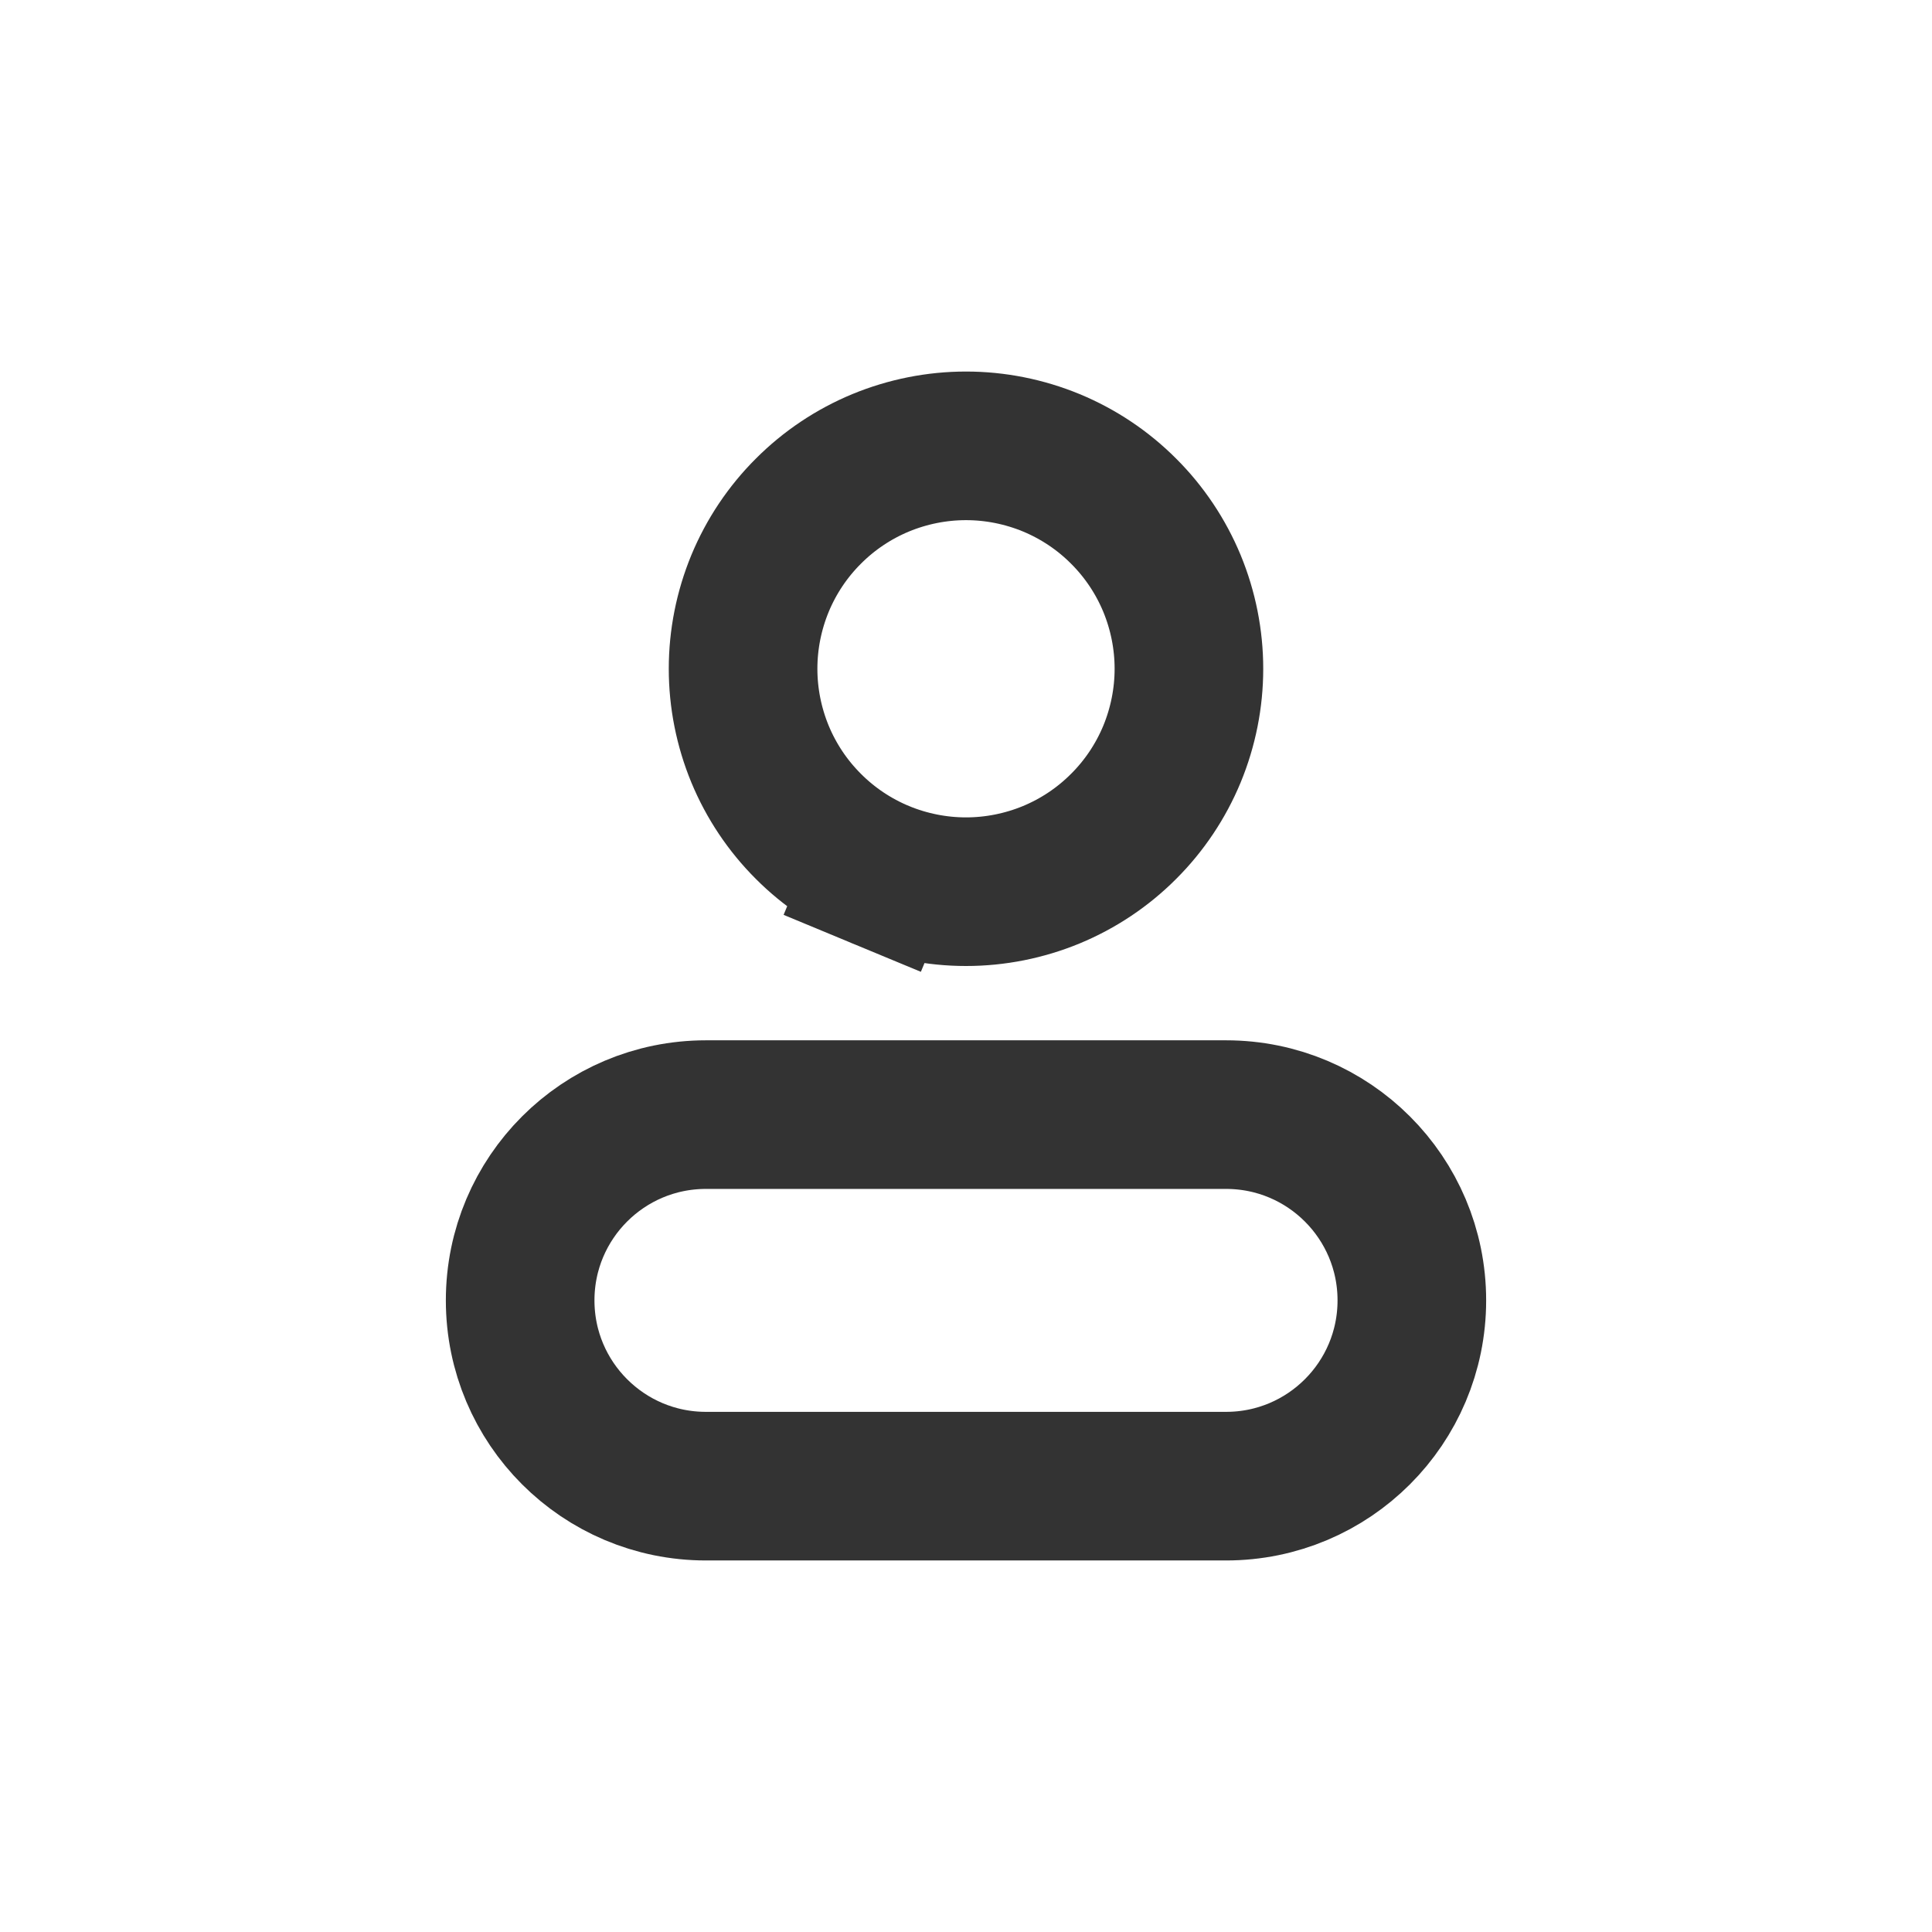 <svg width="26" height="26" viewBox="0 0 26 26" fill="none" xmlns="http://www.w3.org/2000/svg">
<path d="M16.5 15H9.5C8.119 15 7 16.119 7 17.5C7 18.881 8.119 20 9.5 20H16.5C17.881 20 19 18.881 19 17.5C19 16.119 17.881 15 16.5 15Z" stroke="#333333" stroke-width="2" stroke-linejoin="round"/>
<path d="M10 9V9C10 8.606 10.078 8.216 10.228 7.852C10.379 7.488 10.6 7.157 10.879 6.879C11.157 6.6 11.488 6.379 11.852 6.228C12.216 6.078 12.606 6 13 6C13.394 6 13.784 6.078 14.148 6.228C14.512 6.379 14.843 6.6 15.121 6.879C15.4 7.157 15.621 7.488 15.772 7.852C15.922 8.216 16 8.606 16 9V9C16 9.394 15.922 9.784 15.772 10.148C15.621 10.512 15.4 10.843 15.121 11.121C14.843 11.4 14.512 11.621 14.148 11.772C13.784 11.922 13.394 12 13 12C12.606 12 12.216 11.922 11.852 11.772L11.469 12.695L11.852 11.772C11.488 11.621 11.157 11.4 10.879 11.121C10.6 10.843 10.379 10.512 10.228 10.148C10.078 9.784 10 9.394 10 9Z" stroke="#333333" stroke-width="2"/>
</svg> 